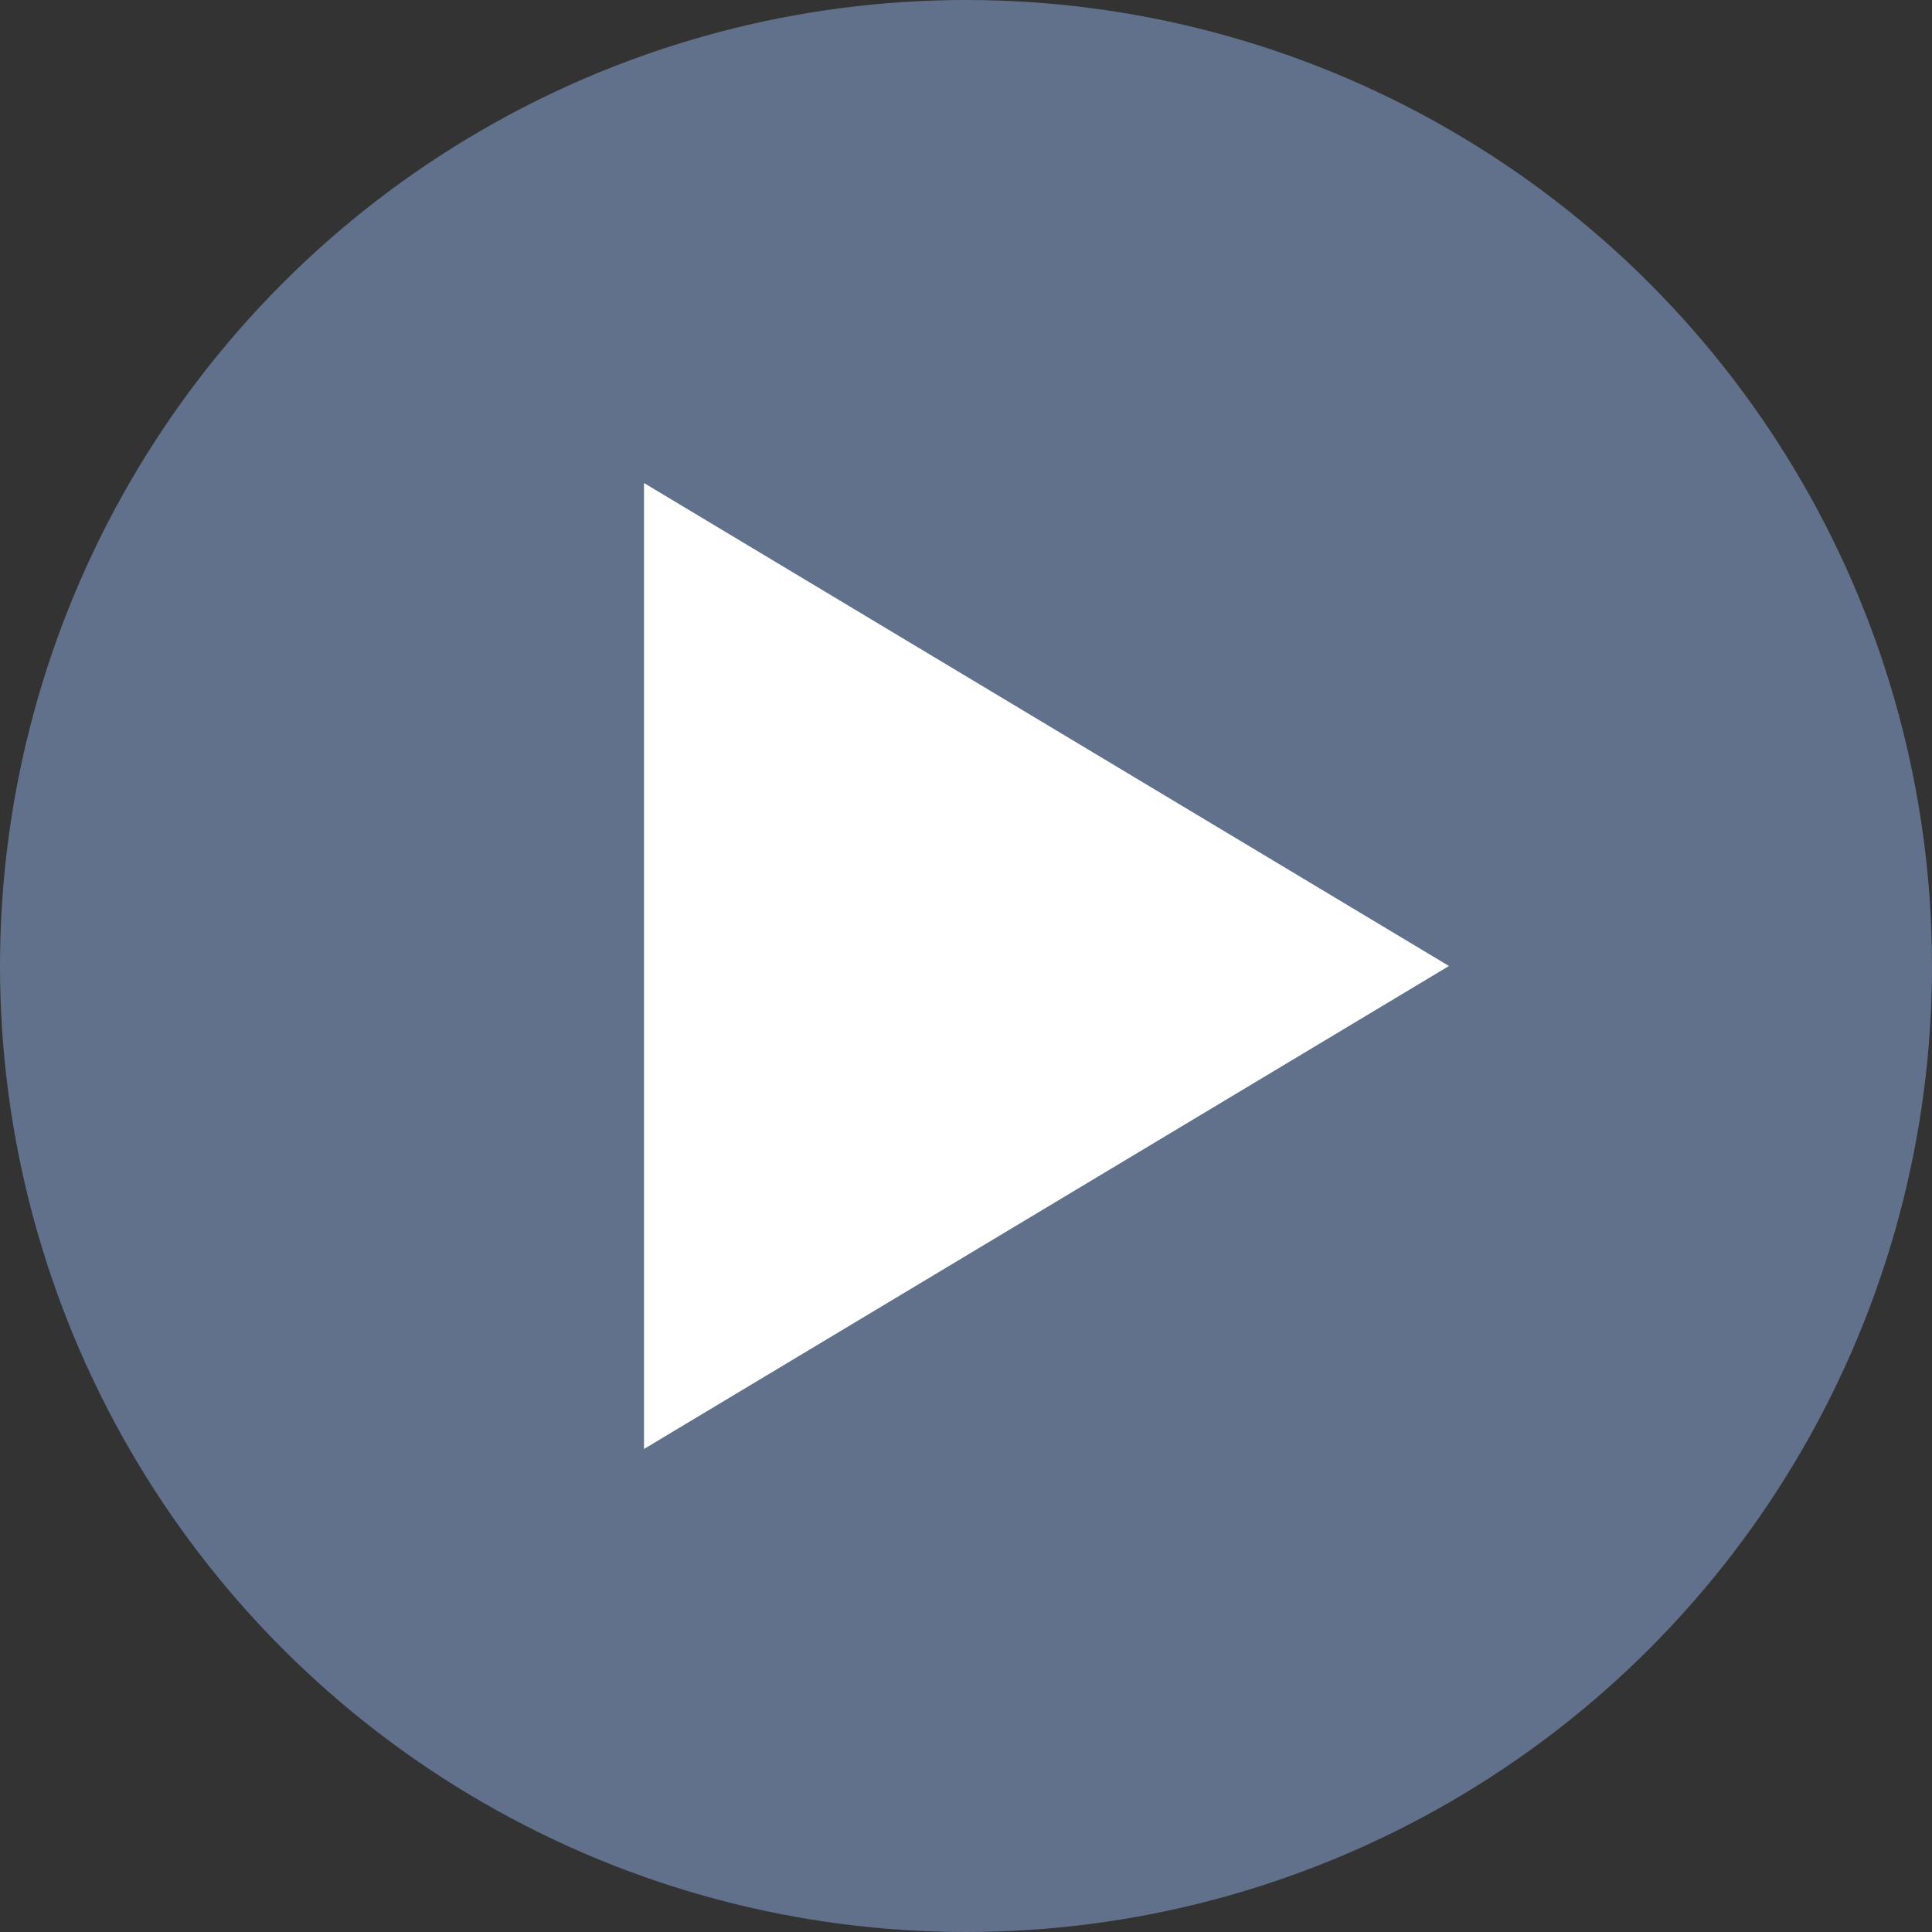 <svg viewBox="0 0 24 24" xmlns="http://www.w3.org/2000/svg">
<rect x="0" y="0" width="24" height="24" fill="#333333" stroke="none"/>
<circle fill="#61708B" cx="12" cy="12" r="12" origin="0.448 0.522"/>
z<path d="M 43.139 23.712 L 49.139 33.712 L 37.139 33.712 L 43.139 23.712 Z" style="fill: rgb(255, 255, 255);" transform="matrix(0, 1, -1, 0, 41.712, -31.139)" shape="triangle 37.139 23.712 12 10 0.5 0 1@1eab25ec" origin="-0.5 1.596"/>
</svg>